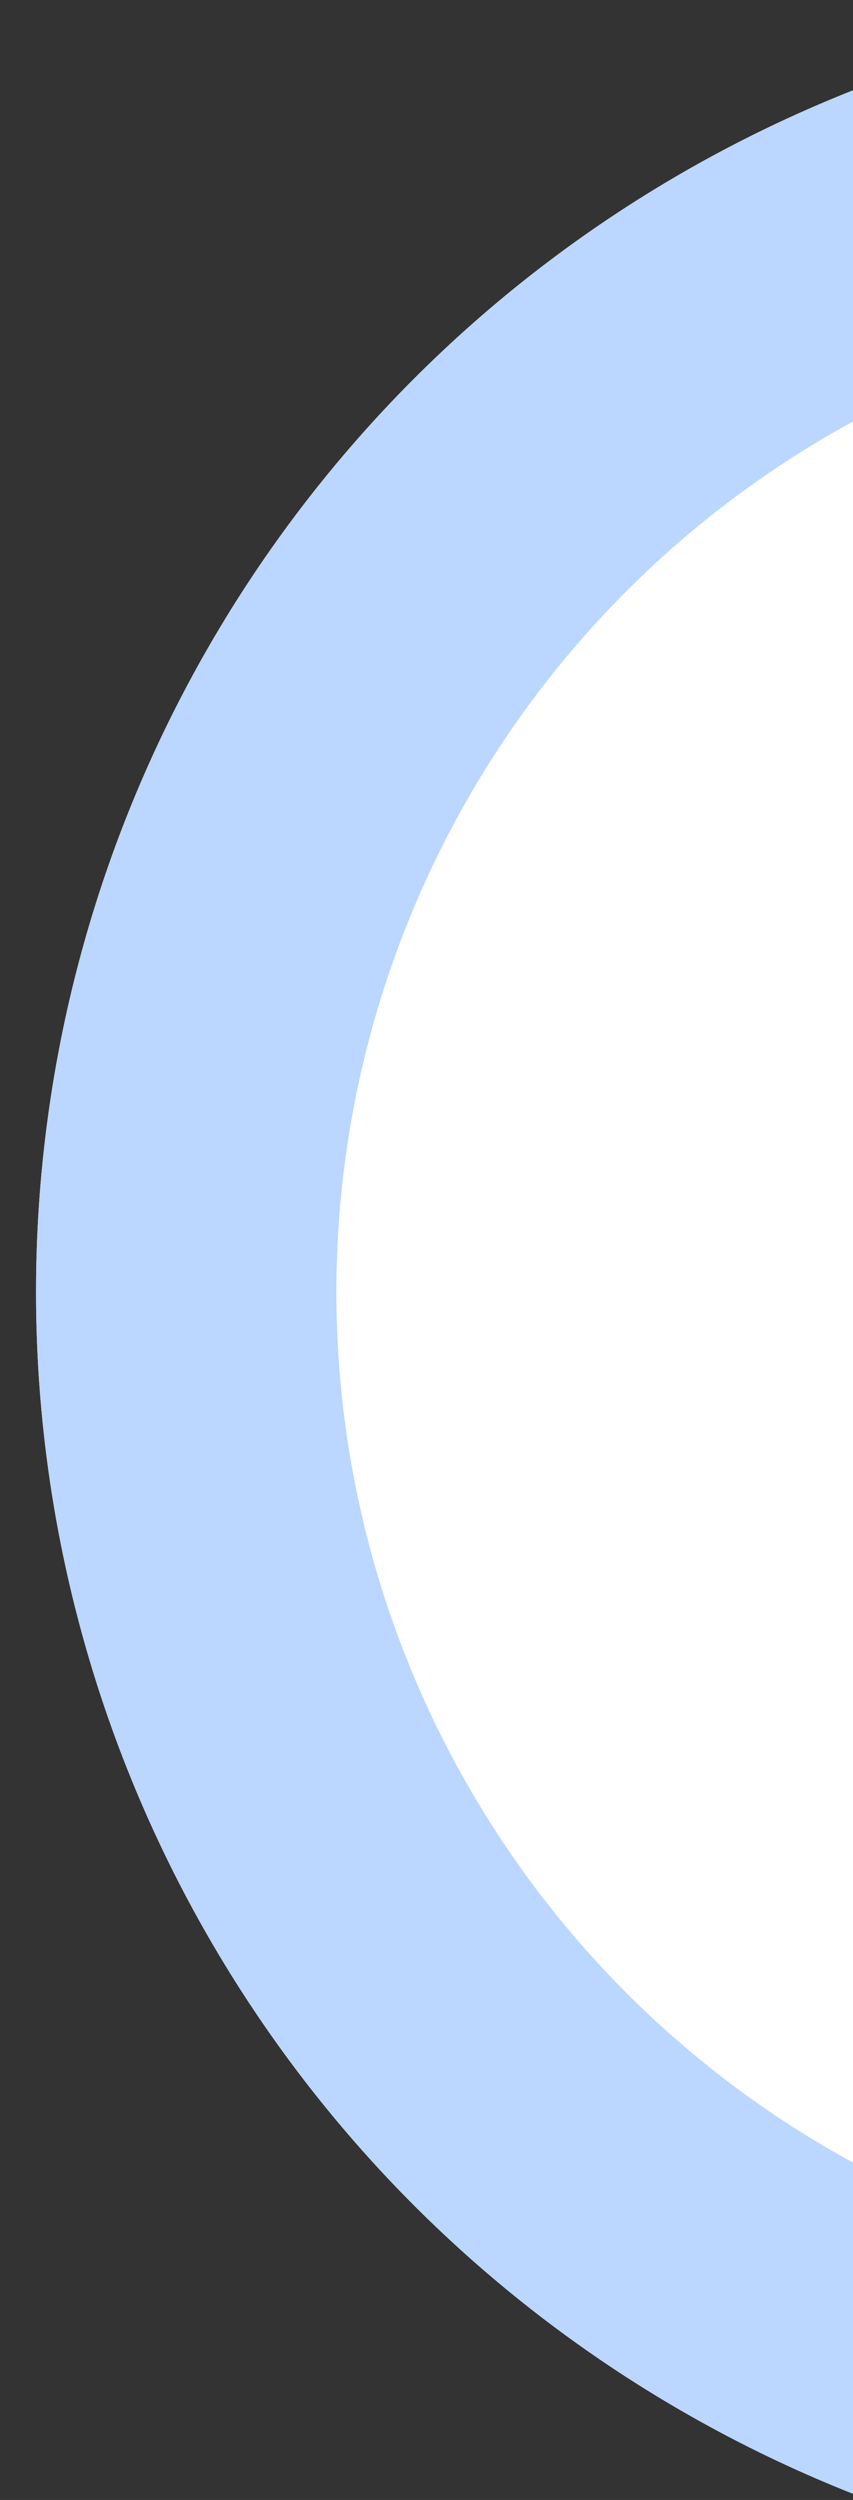 <svg xmlns="http://www.w3.org/2000/svg" xmlns:xlink="http://www.w3.org/1999/xlink" width="71" height="208" viewBox="0 0 71 208">
  <rect x="0" y="0" width="71" height="208" fill="#333333" stroke="none"/>
  <defs>
    <clipPath id="clip-path">
      <rect id="Rectangle_36636" data-name="Rectangle 36636" width="71" height="208" transform="translate(1295 552)" fill="#fff" opacity="0"/>
    </clipPath>
  </defs>
  <g id="Mask_Group_7" data-name="Mask Group 7" transform="translate(-1295 -552)" clip-path="url(#clip-path)">
    <g id="Ellipse_1943" data-name="Ellipse 1943" transform="translate(1298 552)" fill="#fff" stroke="#bbd6ff" stroke-width="25">
      <circle cx="107.5" cy="107.5" r="107.5" stroke="none"/>
      <circle cx="107.5" cy="107.5" r="95" fill="none"/>
    </g>
  </g>
</svg>
